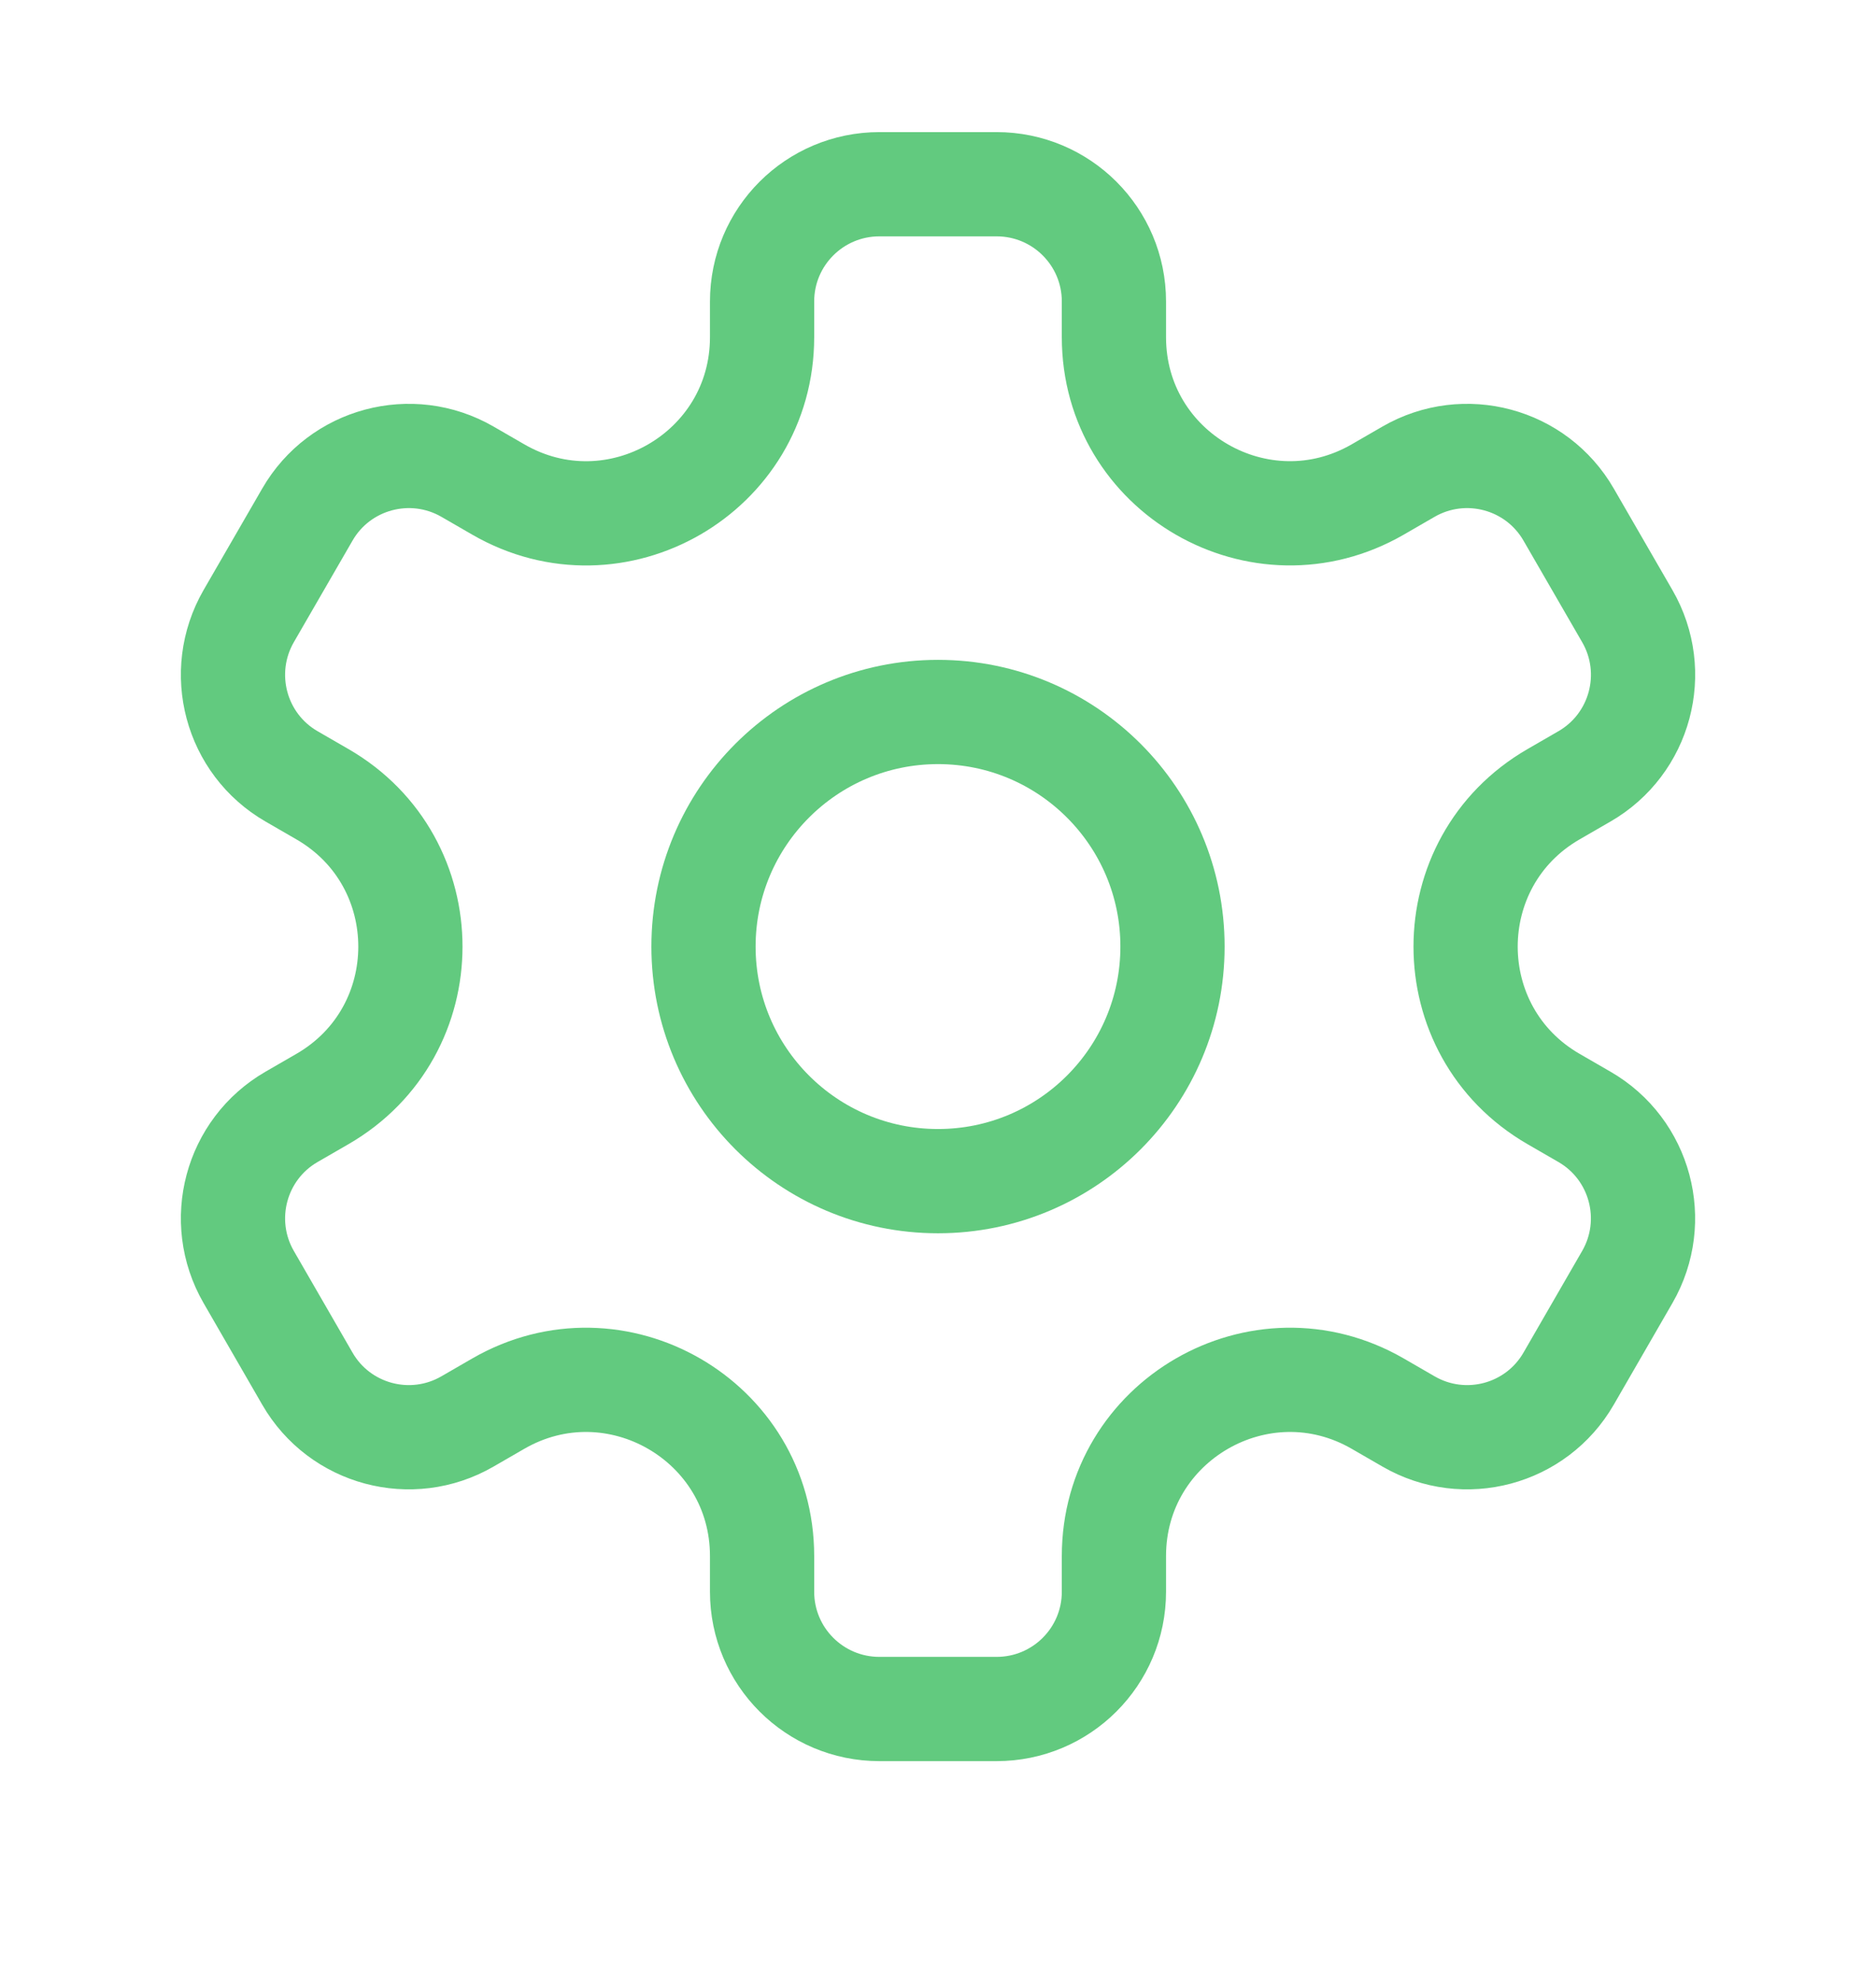 <svg width="18" height="19" viewBox="0 0 18 19" fill="none" xmlns="http://www.w3.org/2000/svg">
<path d="M9 11.329C10.243 11.329 11.25 10.322 11.25 9.079C11.25 7.837 10.243 6.829 9 6.829C7.757 6.829 6.75 7.837 6.75 9.079C6.75 10.322 7.757 11.329 9 11.329Z" stroke="#62CA7F" stroke-miterlimit="10" stroke-linecap="round" stroke-linejoin="round"/>
<path d="M15.614 5.91L15.051 4.936C14.741 4.398 14.053 4.214 13.515 4.524L13.219 4.695C12.094 5.344 10.688 4.533 10.688 3.234V2.892C10.688 2.27 10.184 1.767 9.562 1.767H8.438C7.816 1.767 7.312 2.27 7.312 2.892V3.234C7.312 4.533 5.906 5.345 4.781 4.695L4.485 4.524C3.947 4.214 3.259 4.398 2.949 4.936L2.386 5.91C2.076 6.449 2.26 7.137 2.798 7.447L3.094 7.618C4.219 8.268 4.219 9.891 3.094 10.541L2.798 10.712C2.26 11.022 2.076 11.71 2.386 12.248L2.949 13.223C3.259 13.761 3.947 13.945 4.485 13.634L4.781 13.463C5.906 12.814 7.312 13.626 7.312 14.925V15.267C7.312 15.889 7.816 16.392 8.438 16.392H9.562C10.184 16.392 10.688 15.889 10.688 15.267V14.925C10.688 13.626 12.094 12.814 13.219 13.463L13.515 13.634C14.053 13.945 14.741 13.761 15.051 13.223L15.614 12.248C15.924 11.71 15.74 11.022 15.202 10.712L14.906 10.541C13.781 9.891 13.781 8.268 14.906 7.618L15.202 7.447C15.74 7.137 15.925 6.449 15.614 5.91Z" stroke="#62CA7F" stroke-miterlimit="10" stroke-linecap="round" stroke-linejoin="round"/>
</svg>
